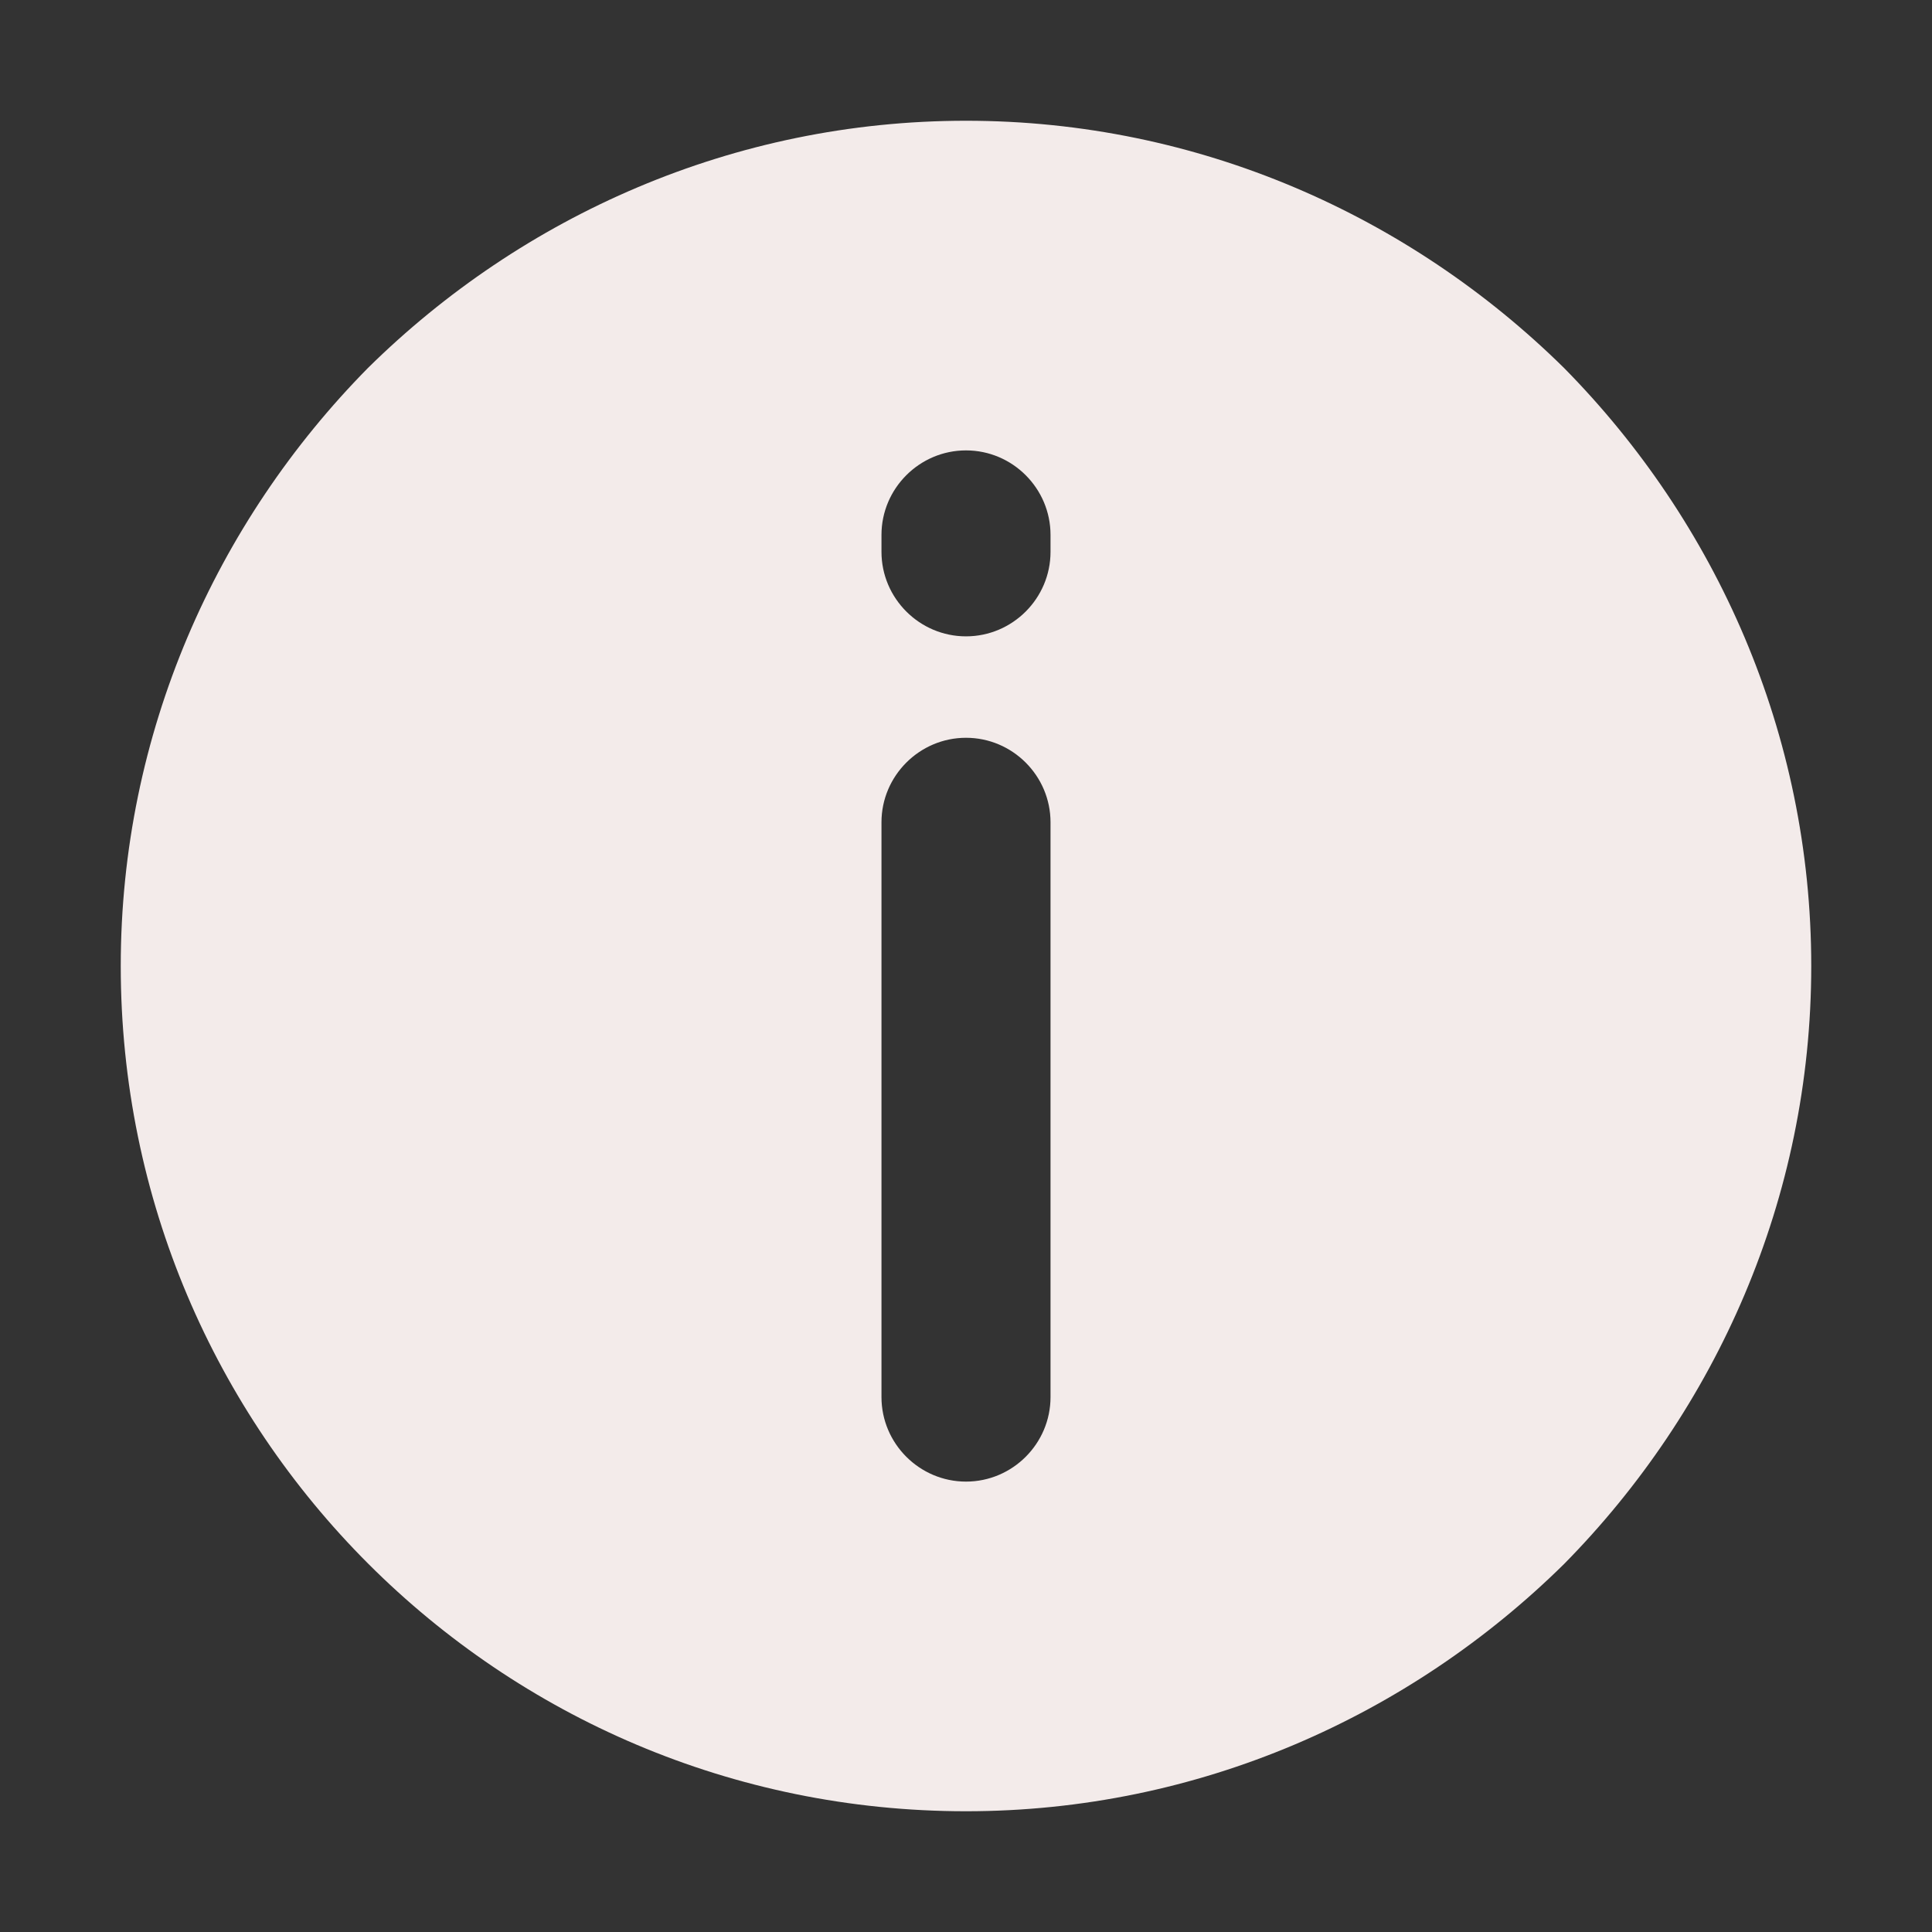 <svg width="24" height="24" viewBox="0 0 24 24" fill="#F3EBEA" xmlns="http://www.w3.org/2000/svg">
    <rect x="0" y="0" width="24" height="24" fill="#333333" stroke="none"/>
    <path d="M19.429 4.571C17.512 2.681 14.887 1.5 12 1.5C9.112 1.5 6.487 2.681 4.571 4.571C2.681 6.487 1.5 9.112 1.5 12C1.5 17.801 6.199 22.5 12 22.5C14.888 22.5 17.512 21.319 19.429 19.429C21.319 17.512 22.5 14.887 22.5 12C22.5 9.112 21.319 6.487 19.429 4.571ZM13.05 17.355C13.05 17.933 12.578 18.405 12 18.405C11.423 18.405 10.95 17.933 10.95 17.355V10.215C10.95 9.637 11.423 9.165 12 9.165C12.578 9.165 13.05 9.637 13.05 10.215V17.355ZM13.05 6.855C13.05 7.433 12.578 7.905 12 7.905C11.423 7.905 10.95 7.433 10.95 6.855V6.645C10.95 6.067 11.423 5.595 12 5.595C12.578 5.595 13.05 6.067 13.05 6.645V6.855Z" />
</svg>
